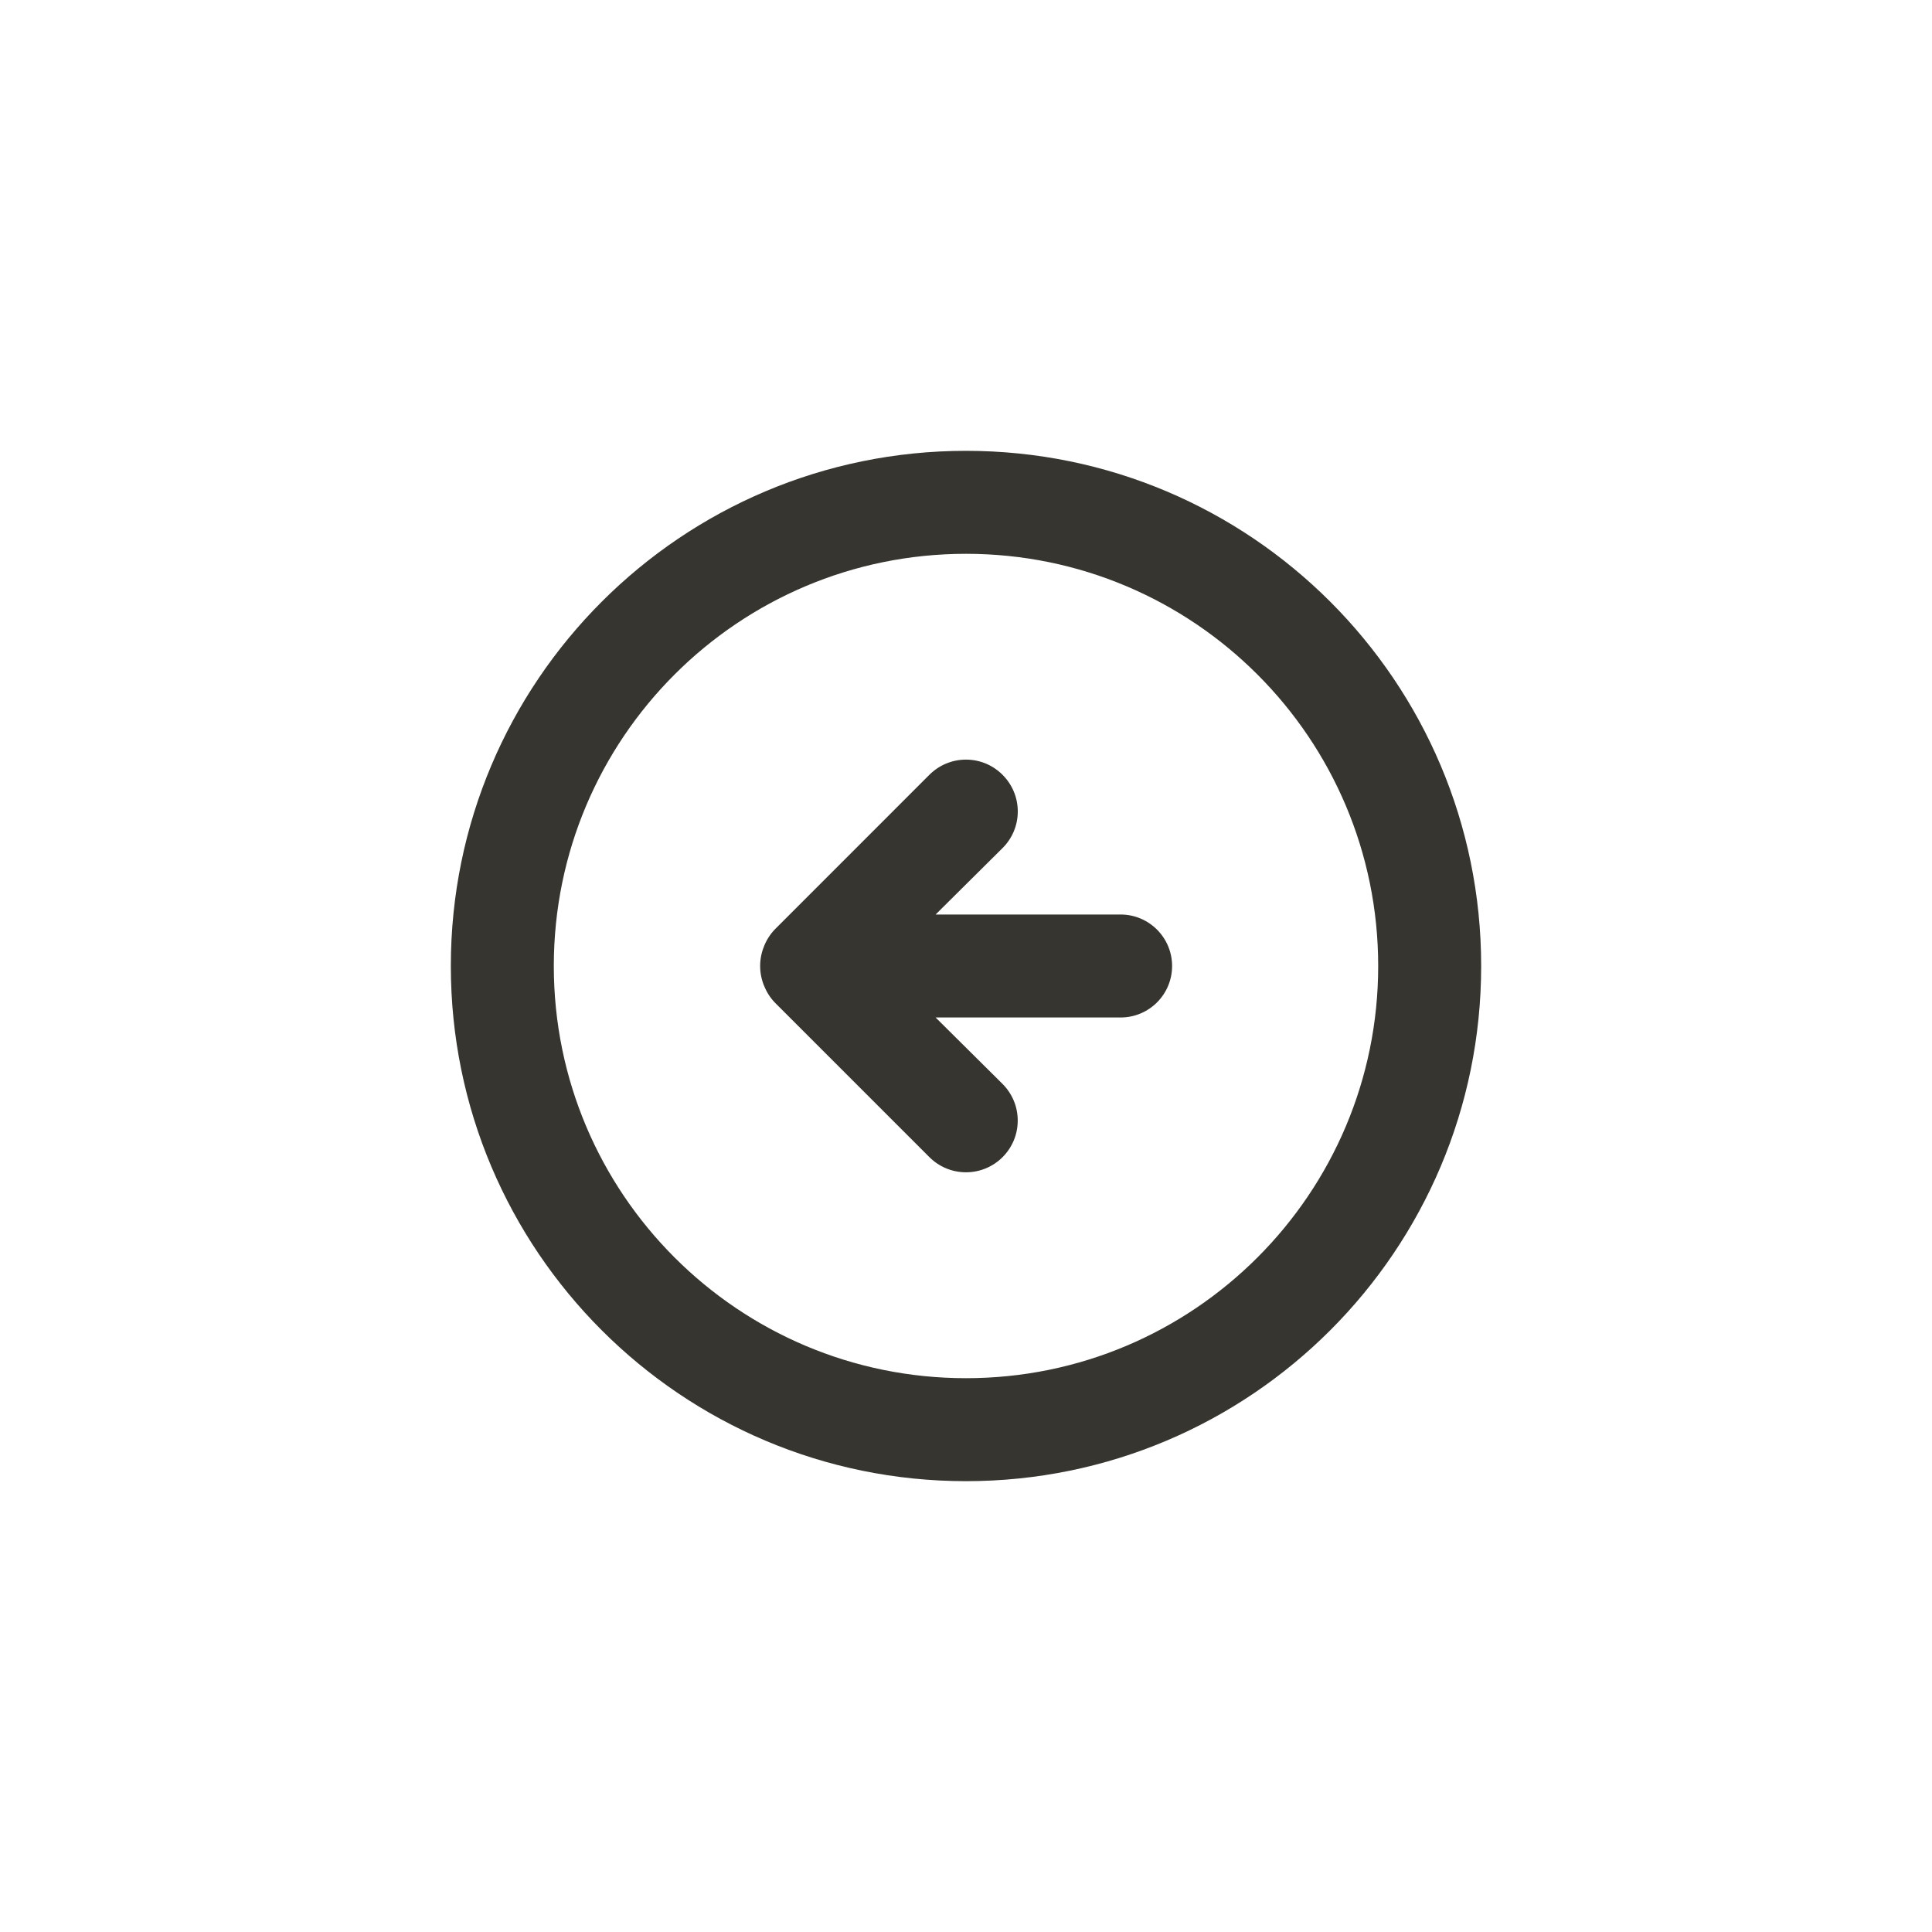 <!-- Generated by IcoMoon.io -->
<svg version="1.1" xmlns="http://www.w3.org/2000/svg" width="40" height="40" viewBox="0 0 40 40">
<title>ul-arrow-circle-left</title>
<path fill="#37352f" d="M16.042 19.242c-0.094 0.098-0.17 0.215-0.222 0.345l-0.002 0.007c-0.050 0.12-0.080 0.259-0.080 0.406s0.030 0.286 0.082 0.412l-0.002-0.007c0.054 0.137 0.13 0.254 0.224 0.352v0l3.2 3.2c0.194 0.194 0.462 0.314 0.758 0.314 0.591 0 1.071-0.479 1.071-1.071 0-0.296-0.12-0.563-0.314-0.758v0l-1.386-1.376h3.83c0.589 0 1.066-0.478 1.066-1.066s-0.478-1.066-1.066-1.066v0h-3.83l1.386-1.376c0.195-0.194 0.315-0.462 0.315-0.758s-0.121-0.564-0.315-0.758v0c-0.194-0.195-0.462-0.315-0.758-0.315s-0.564 0.121-0.758 0.315v0zM9.334 20c0 5.891 4.776 10.666 10.666 10.666s10.666-4.776 10.666-10.666c0-5.891-4.776-10.666-10.666-10.666v0c-5.891 0-10.666 4.776-10.666 10.666v0zM28.534 20c0 4.713-3.821 8.534-8.534 8.534s-8.534-3.821-8.534-8.534c0-4.713 3.821-8.534 8.534-8.534v0c4.713 0 8.534 3.821 8.534 8.534v0z"></path>
</svg>
